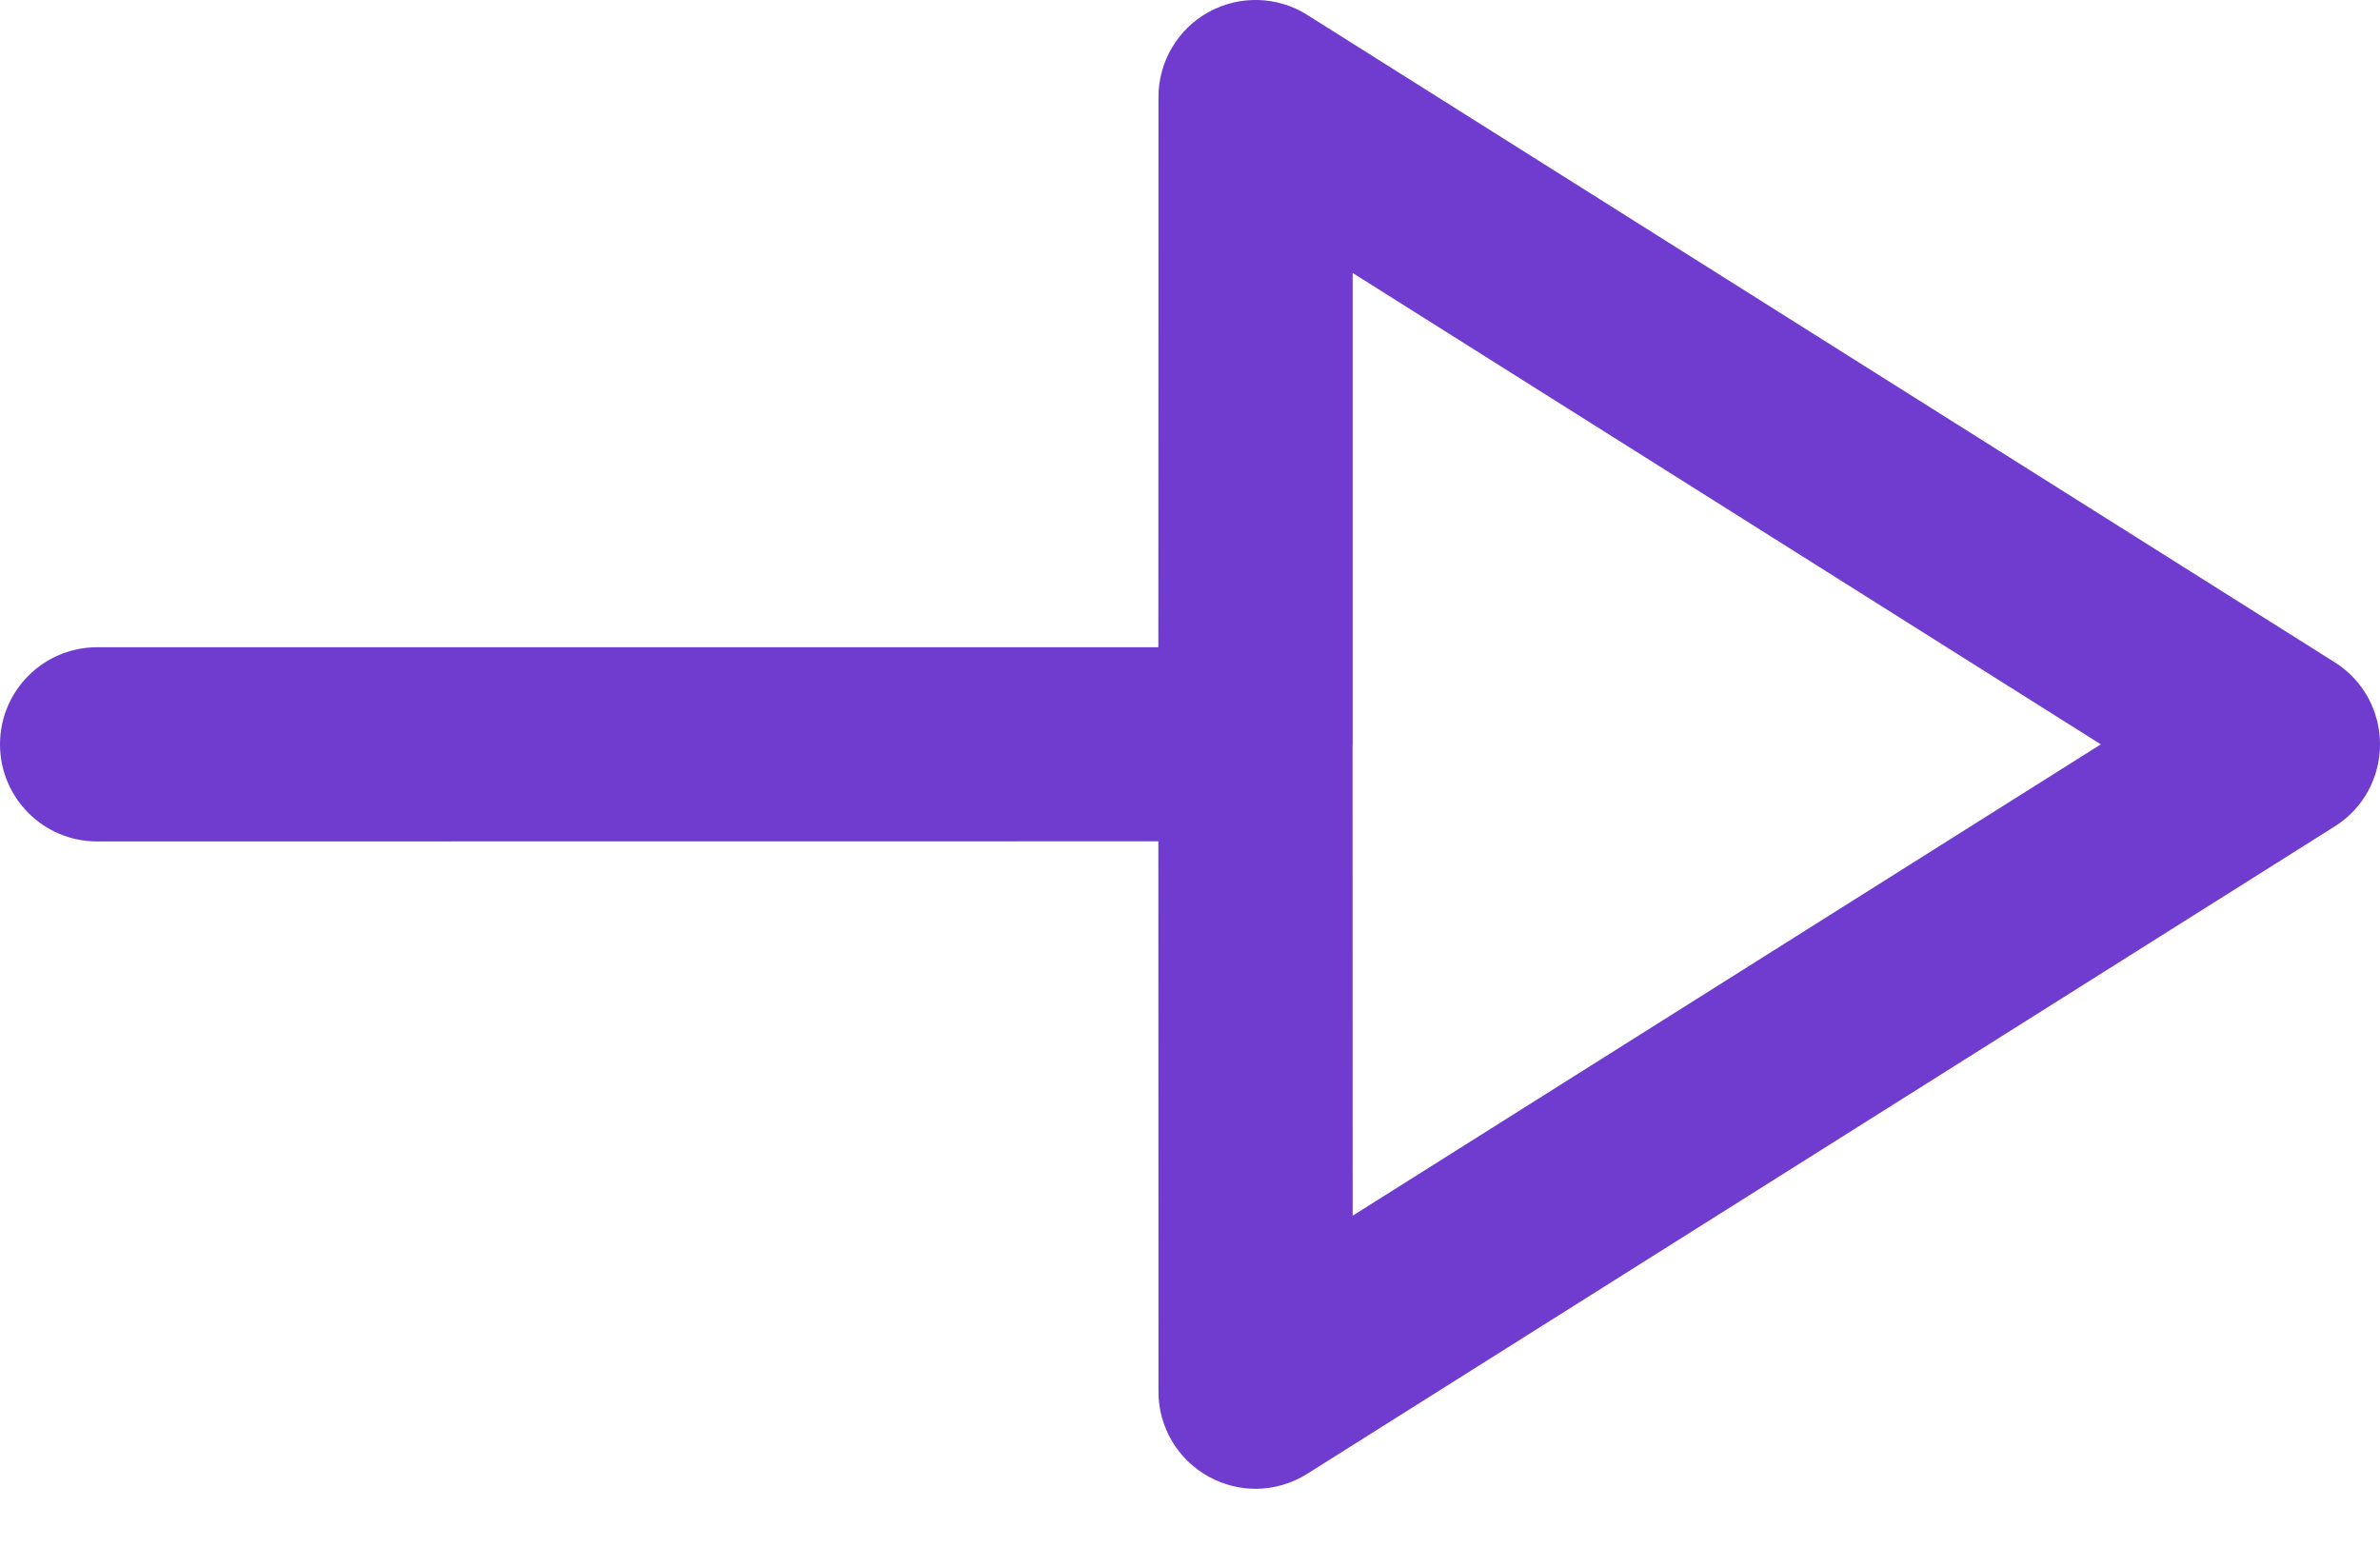 <svg width="20" height="13" viewBox="0 0 20 13" fill="none" xmlns="http://www.w3.org/2000/svg">
<path fill-rule="evenodd" clip-rule="evenodd" d="M10.985 0.125L19.619 5.565C19.858 5.715 20 5.975 20 6.255C20 6.535 19.858 6.796 19.619 6.945L10.985 12.385C10.853 12.468 10.702 12.511 10.551 12.511C10.415 12.511 10.28 12.476 10.157 12.409C9.896 12.265 9.735 11.992 9.735 11.695L9.734 7.07L0.816 7.071C0.365 7.071 0 6.705 0 6.255C0 5.805 0.365 5.439 0.816 5.439L9.734 5.439L9.735 0.816C9.735 0.518 9.896 0.245 10.157 0.101C10.417 -0.042 10.736 -0.033 10.985 0.125ZM11.367 2.294L11.367 6.238C11.367 6.244 11.367 6.249 11.367 6.255L11.366 6.271L11.367 10.216L17.654 6.255L11.367 2.294Z" fill="#703CCF"/>
</svg>
